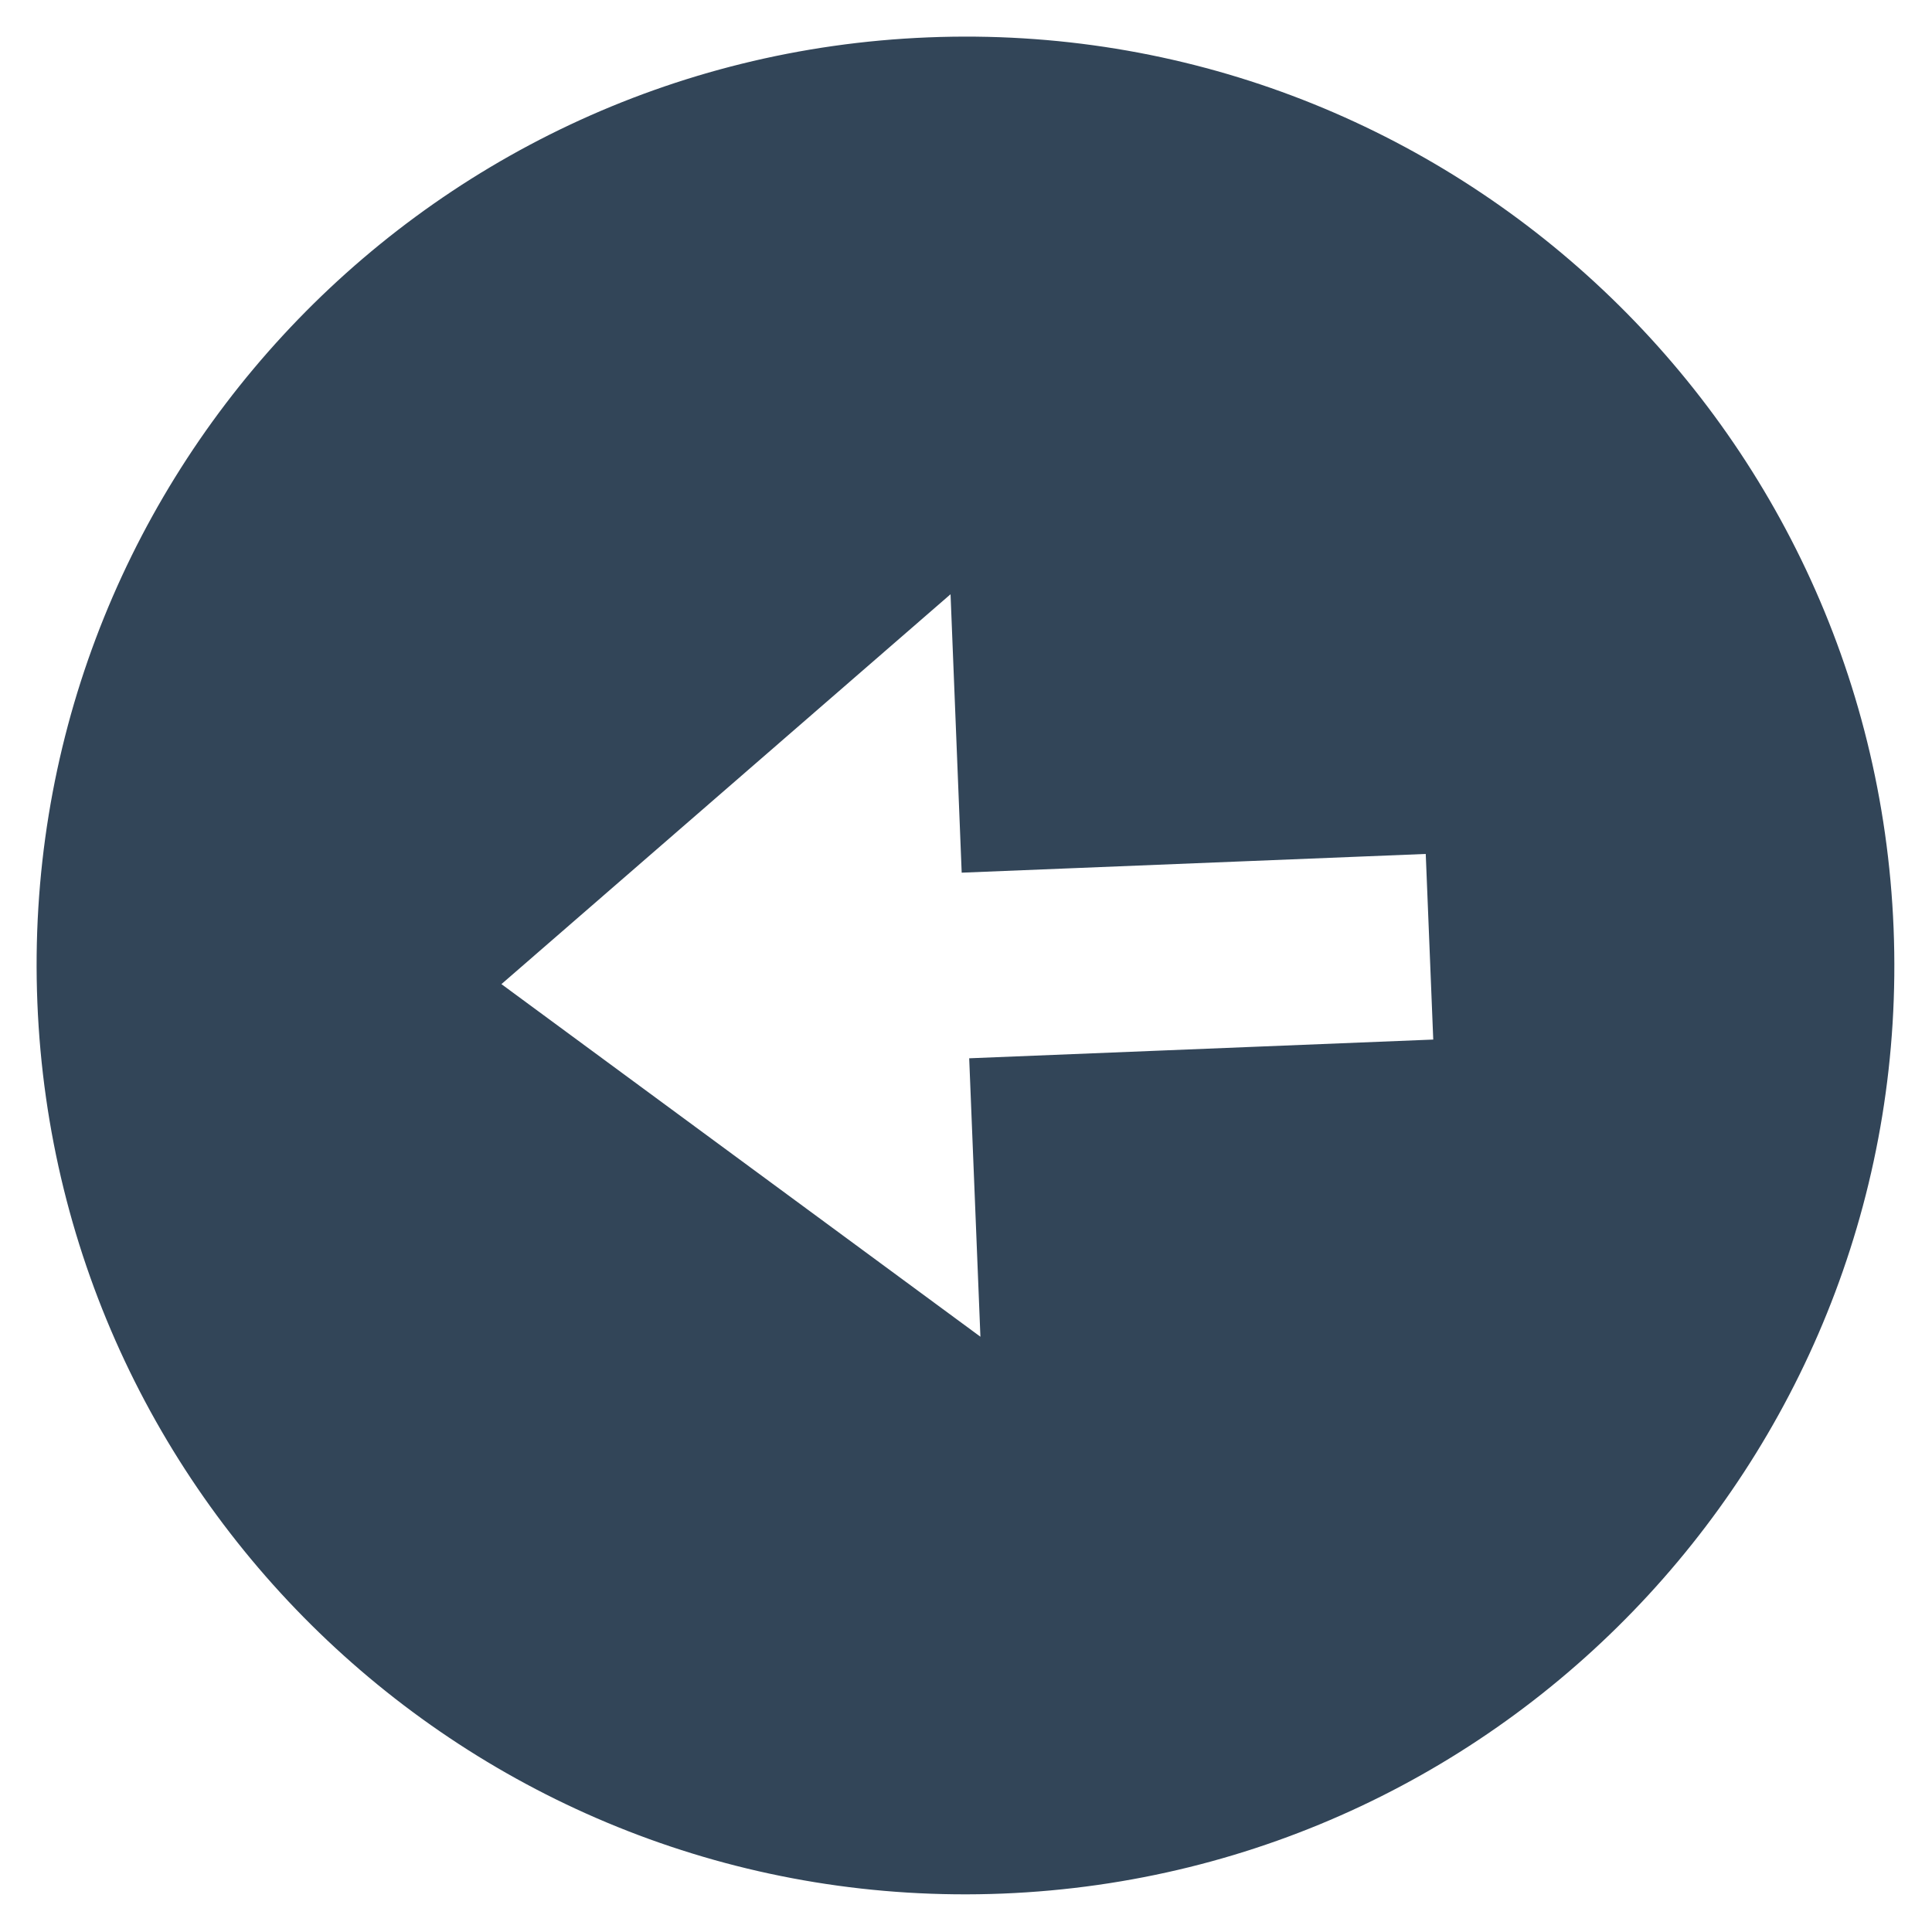 <svg width="26" height="26" viewBox="0 0 26 26" fill="none" xmlns="http://www.w3.org/2000/svg">
<path fill-rule="evenodd" clip-rule="evenodd" d="M0.503 13.495C0.225 6.597 5.592 0.78 12.49 0.503C19.388 0.225 25.205 5.592 25.483 12.49C25.76 19.388 20.393 25.205 13.495 25.483C6.597 25.76 0.78 20.393 0.503 13.495ZM19.288 13.99L13.043 14.242L13.194 17.989L6.748 13.244L12.792 7.997L12.942 11.744L19.187 11.492L19.288 13.99Z" fill="#324558"/>
</svg>
